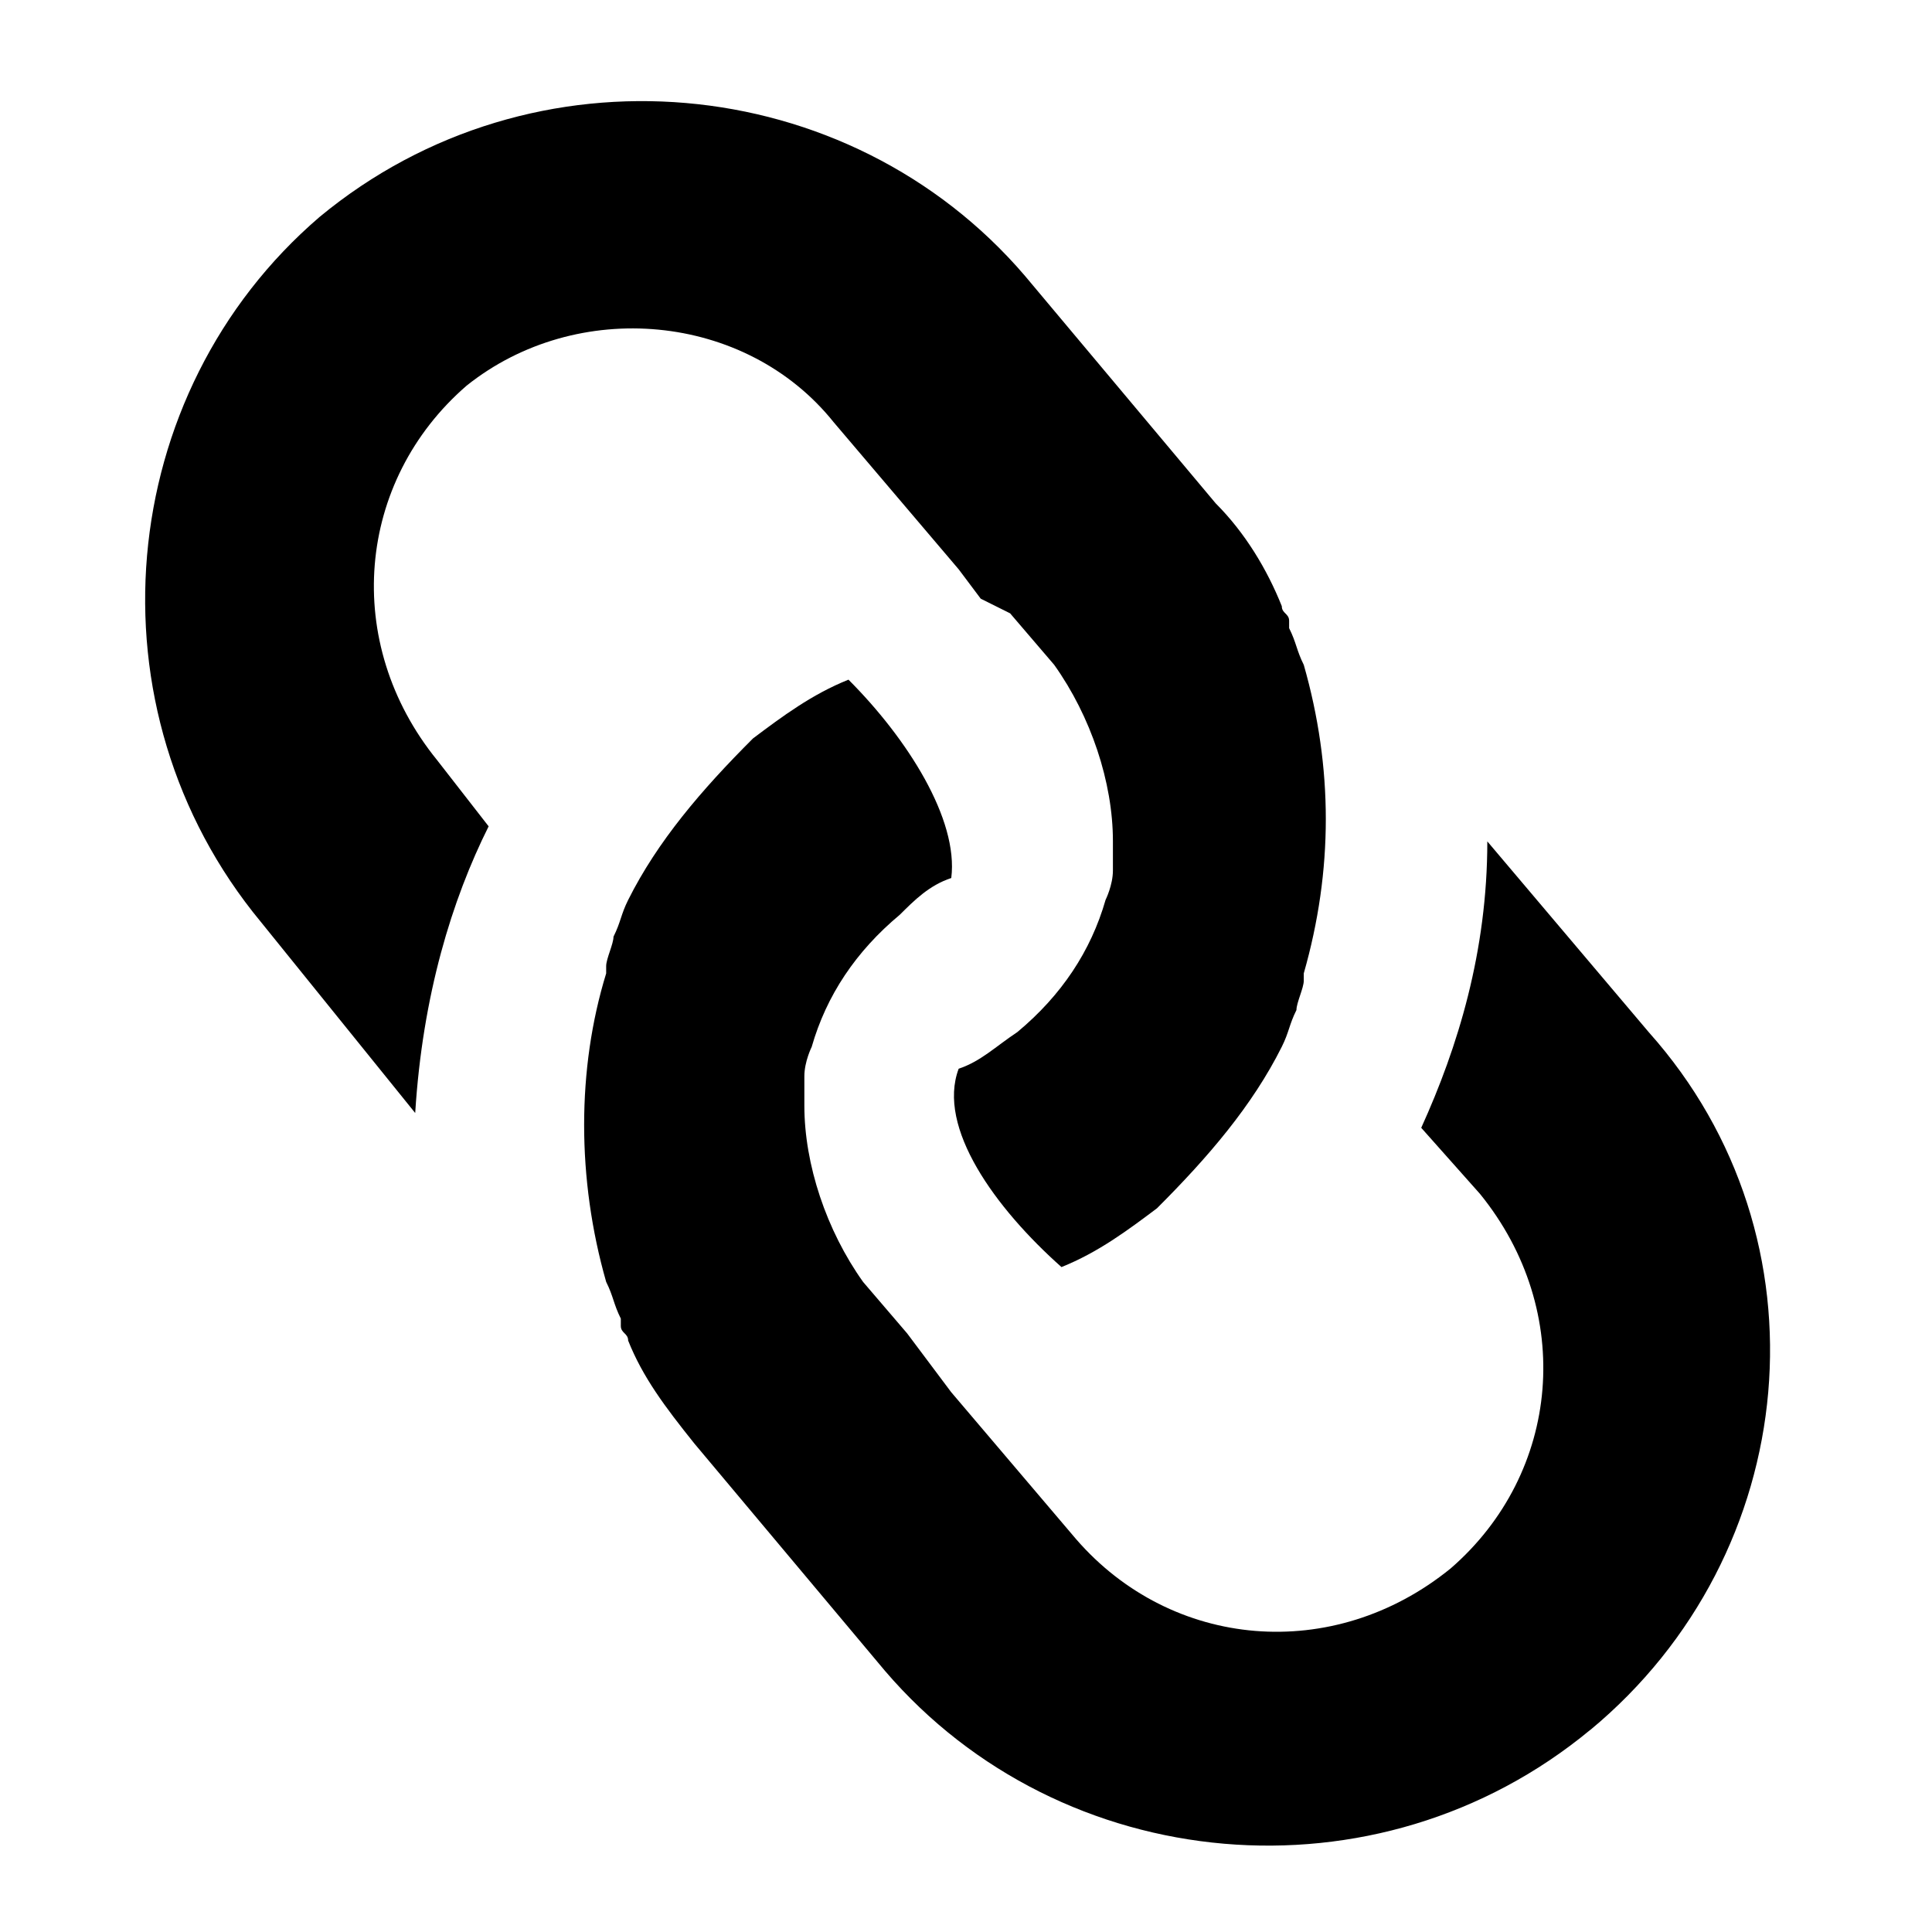 <!-- Generated by IcoMoon.io -->
<svg version="1.1" xmlns="http://www.w3.org/2000/svg" width="24" height="24" viewBox="0 0 24 24">
<title>link</title>
<path d="M5.157 13.825l-1.916-2.372c-2.19-2.646-1.825-6.569 0.73-8.759 2.646-2.19 6.569-1.825 8.759 0.73l2.372 2.829c0.365 0.365 0.639 0.821 0.821 1.277 0 0 0 0 0 0 0 0.091 0.091 0.091 0.091 0.182 0 0 0 0.091 0 0.091s0 0 0 0c0.091 0.182 0.091 0.274 0.182 0.456 0.365 1.277 0.365 2.555 0 3.832 0 0 0 0 0 0.091 0 0 0 0 0 0 0 0.091-0.091 0.274-0.091 0.365-0.091 0.182-0.091 0.274-0.182 0.456-0.365 0.73-0.912 1.369-1.551 2.007-0.365 0.274-0.73 0.547-1.186 0.73-0.821-0.73-1.551-1.734-1.277-2.464 0.274-0.091 0.456-0.274 0.73-0.456 0.547-0.456 0.912-1.004 1.095-1.642 0 0 0 0 0 0s0.091-0.182 0.091-0.365c0-0.091 0-0.274 0-0.365 0 0 0 0 0 0 0-0.73-0.274-1.551-0.73-2.19l-0.547-0.639-0.365-0.182-0.274-0.365-1.551-1.825c-1.095-1.369-3.193-1.551-4.562-0.456-1.369 1.186-1.551 3.193-0.365 4.653l0.639 0.821c-0.456 0.912-0.821 2.099-0.912 3.558z"></path>
<path d="M19.755 21.489c-2.646 2.19-6.569 1.825-8.759-0.73l-2.372-2.829c-0.365-0.456-0.639-0.821-0.821-1.277 0 0 0 0 0 0 0-0.091-0.091-0.091-0.091-0.182 0 0 0-0.091 0-0.091s0 0 0 0c-0.091-0.182-0.091-0.274-0.182-0.456-0.365-1.277-0.365-2.646 0-3.832 0 0 0 0 0-0.091 0 0 0 0 0 0 0-0.091 0.091-0.274 0.091-0.365 0.091-0.182 0.091-0.274 0.182-0.456 0.365-0.73 0.912-1.369 1.551-2.007 0.365-0.274 0.73-0.547 1.186-0.73 0.73 0.73 1.369 1.734 1.277 2.464-0.274 0.091-0.456 0.274-0.639 0.456-0.547 0.456-0.912 1.004-1.095 1.642 0 0-0.091 0.182-0.091 0.365 0 0.091 0 0.274 0 0.365 0 0 0 0 0 0 0 0.73 0.274 1.551 0.73 2.19l0.547 0.639 0.547 0.73 1.551 1.825c1.186 1.369 3.193 1.551 4.653 0.365 1.369-1.186 1.551-3.193 0.365-4.653l-0.73-0.821c0.456-1.004 0.821-2.19 0.821-3.558l2.007 2.372c2.281 2.555 1.916 6.478-0.73 8.668z"></path>
</svg>
